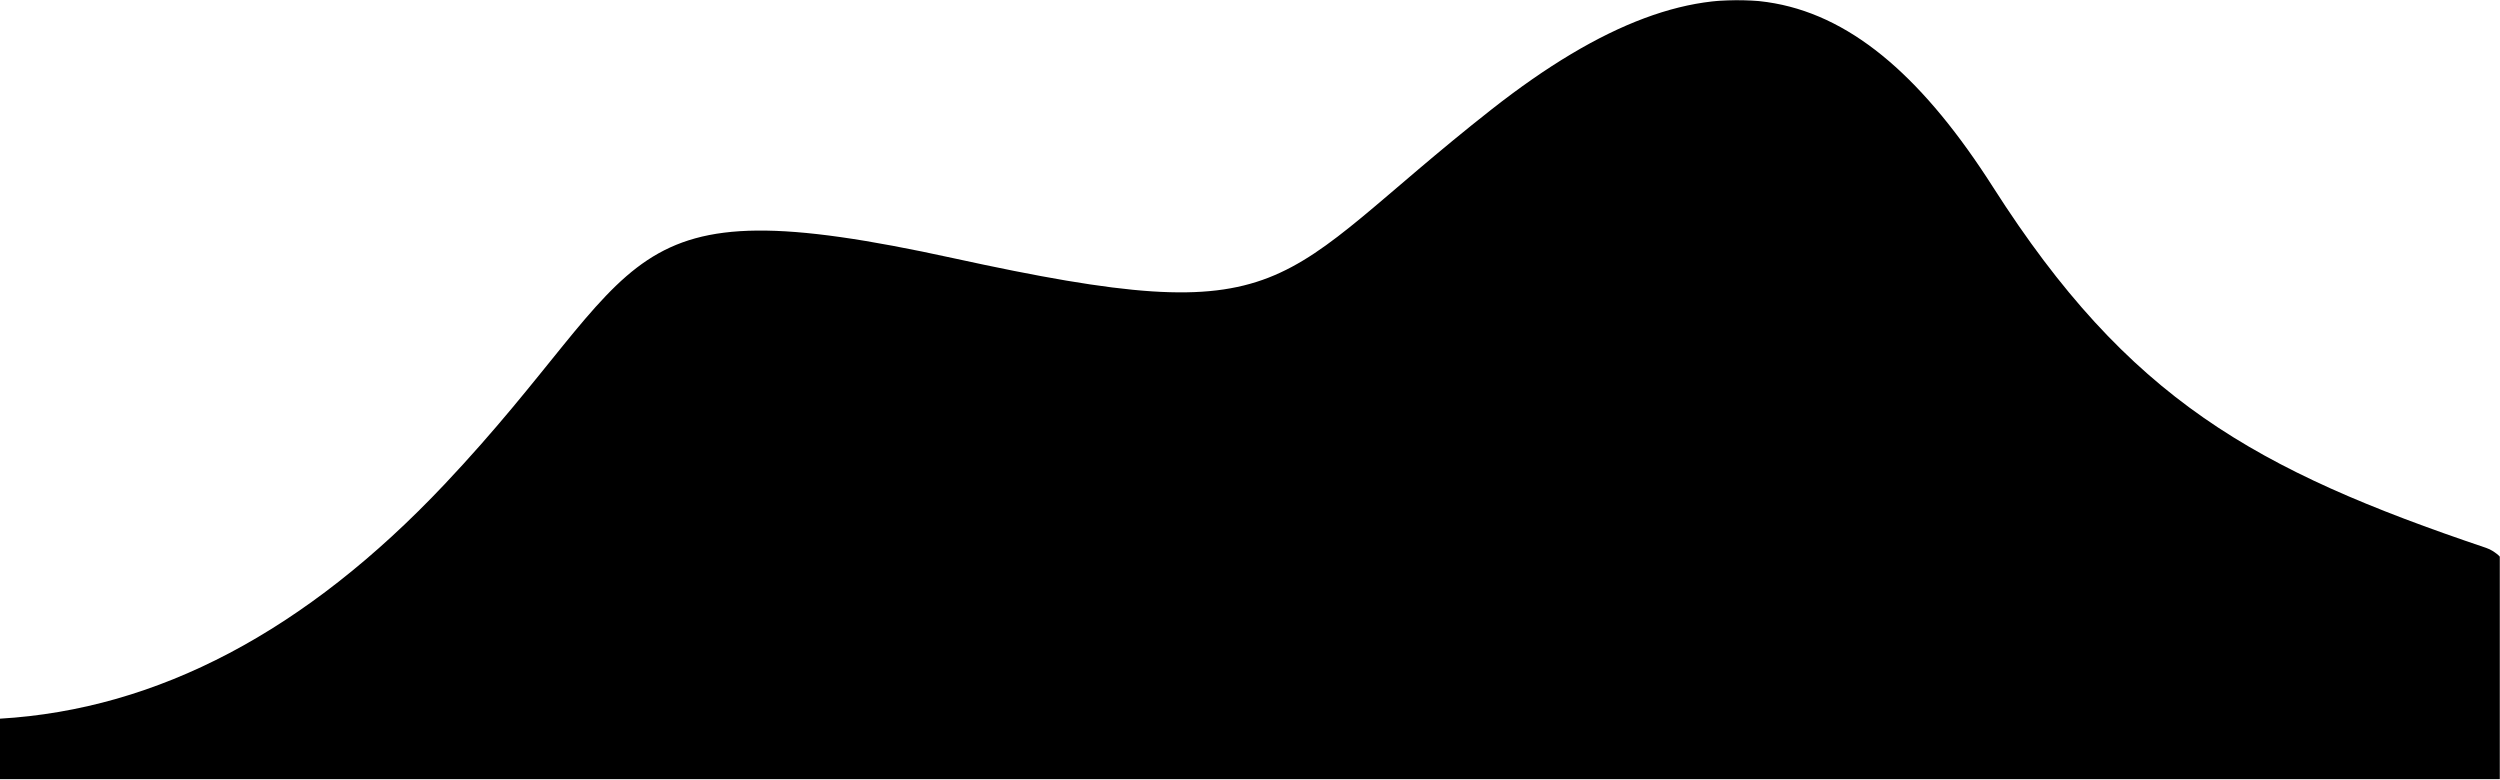<svg width="1440" height="449" xmlns="http://www.w3.org/2000/svg" xmlns:xlink="http://www.w3.org/1999/xlink"><defs><path id="a" d="M0 0h1454v449H0z"/></defs><g transform="translate(-14)" fill="none" fill-rule="evenodd"><mask id="b" fill="#fff"><use xlink:href="#a"/></mask><path d="M14 413.954c90.836-5.359 176.206-50.375 256.111-135.046C389.968 151.9 364.01 105.164 563.005 148.686 762 192.207 745.05 163.699 873 63.13c127.95-100.57 211-77.554 289 44.667 78 122.222 151 162.895 284 207.778 88.667 29.921 92.03 848.285 10.091 2455.09H14V413.956z" fill="hsl(90, 10%, 80%)" mask="url(#b)"/></g></svg>